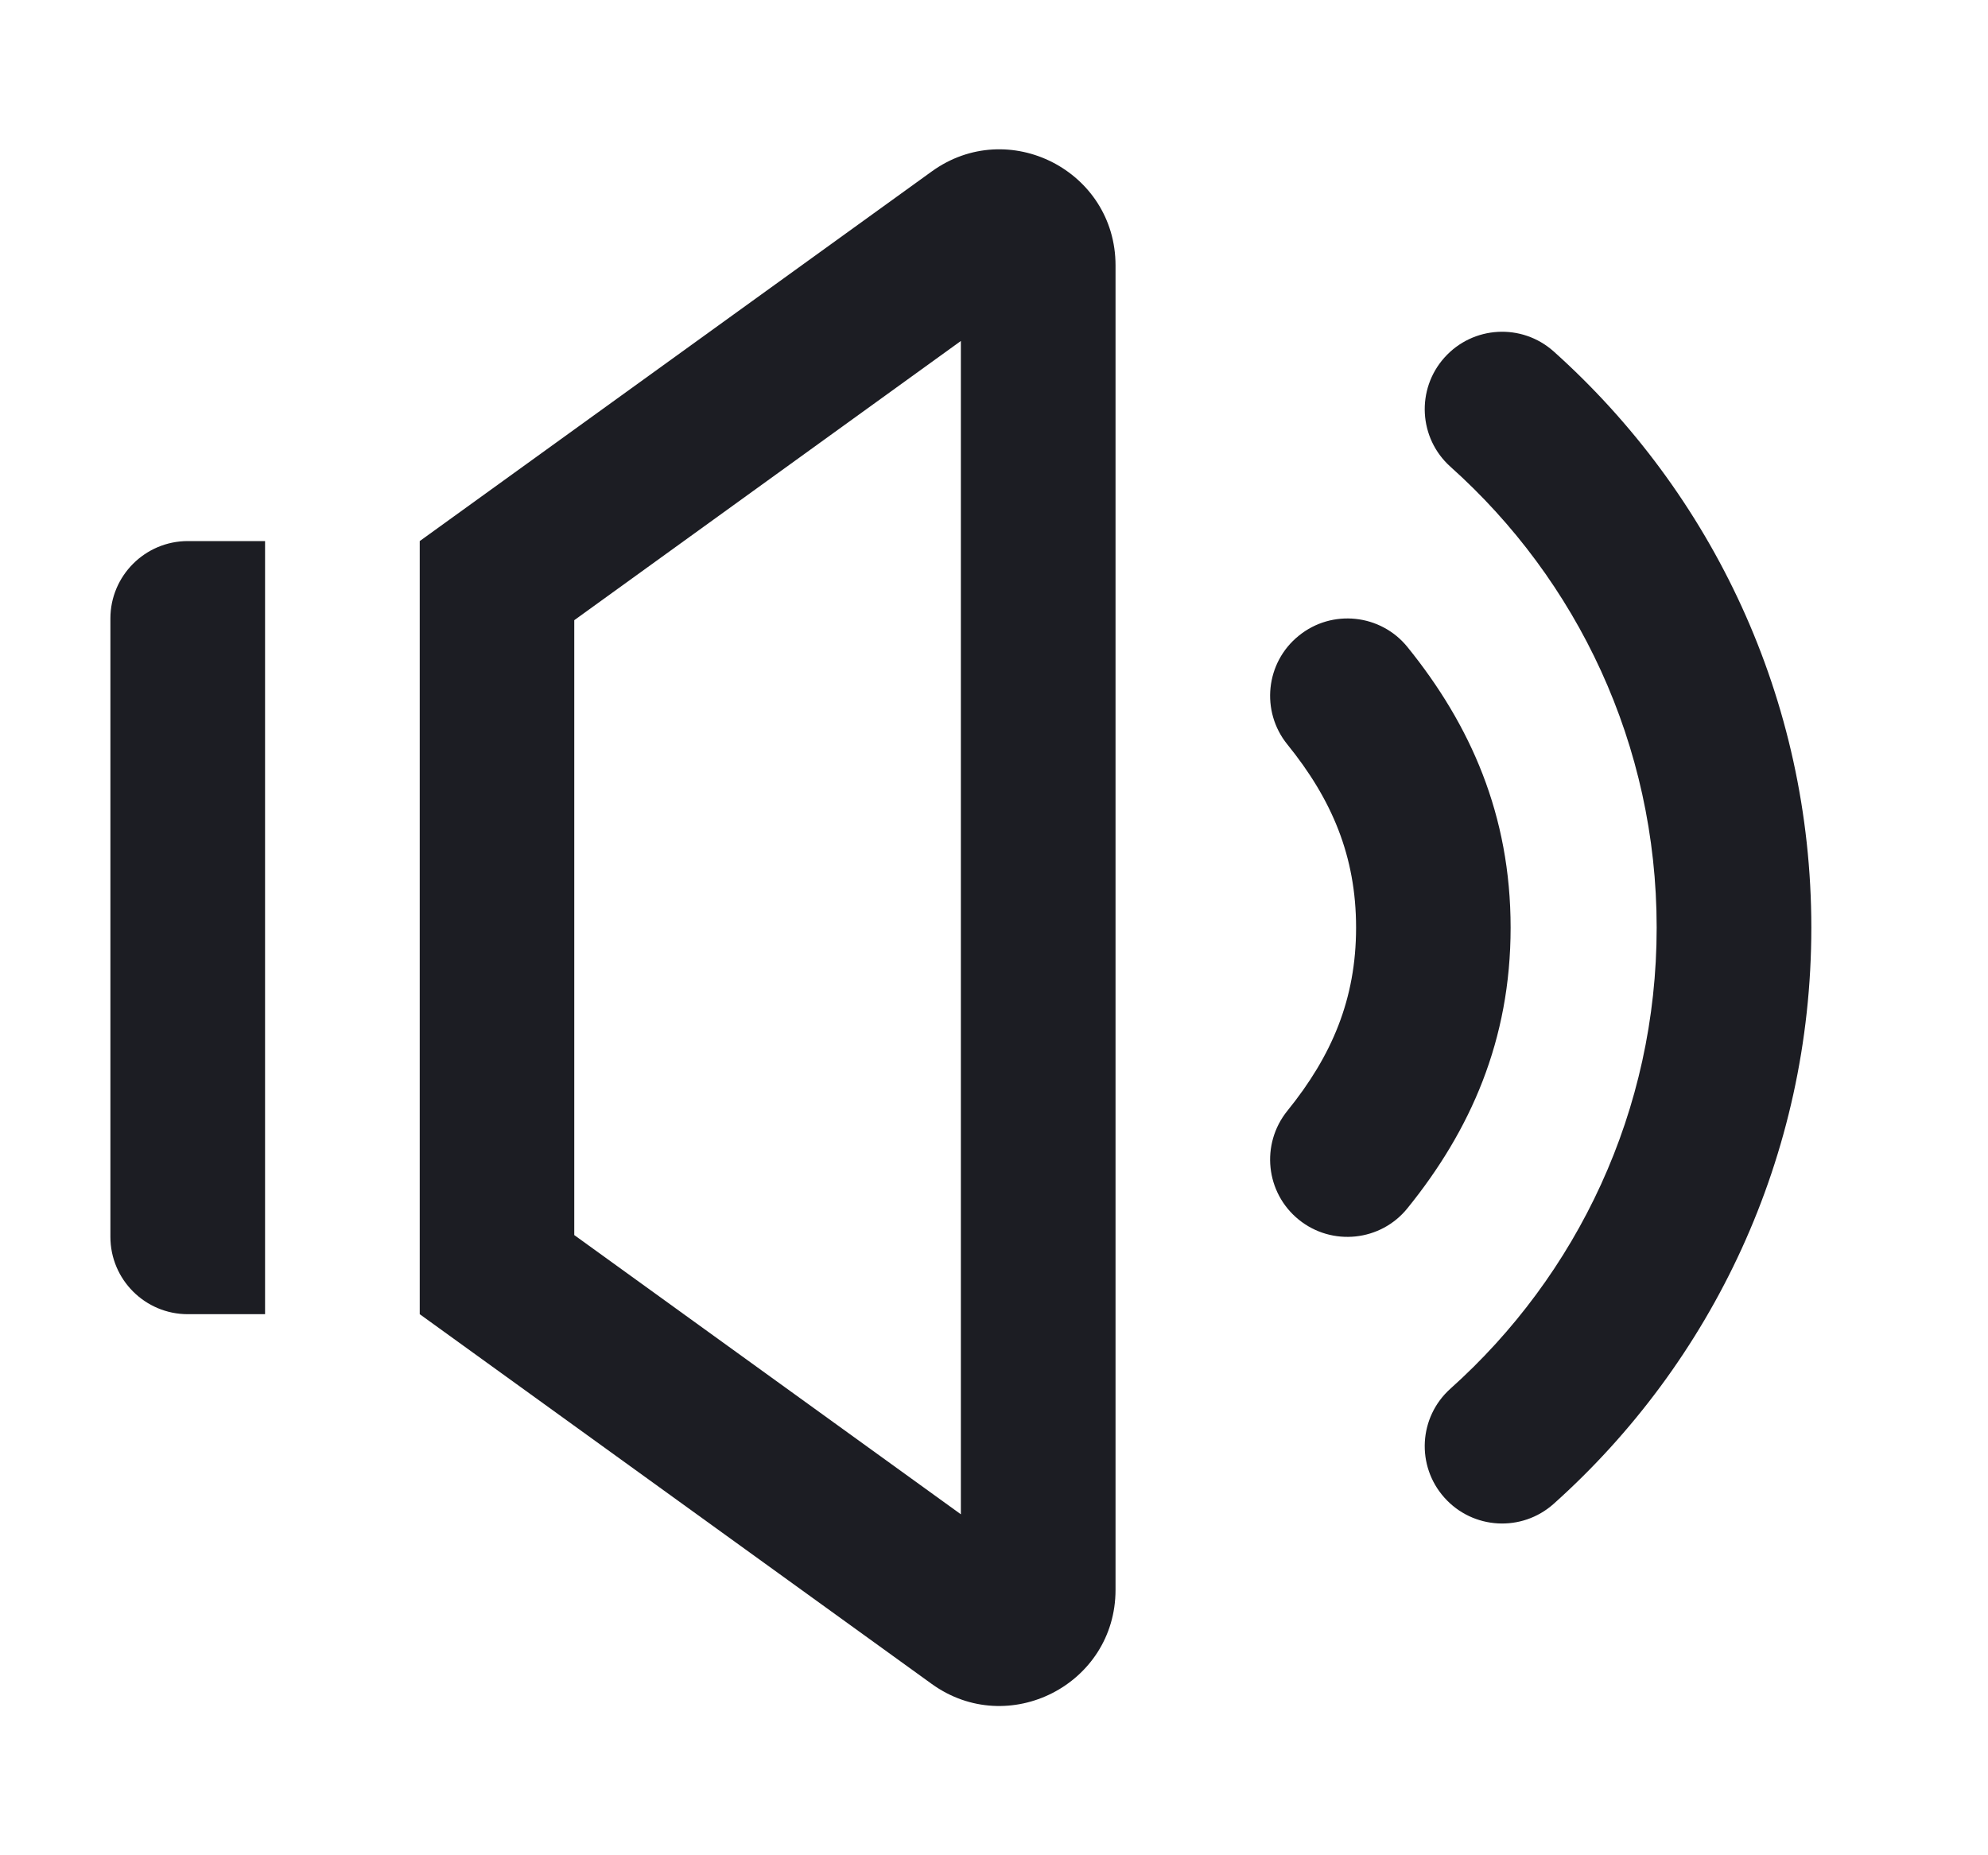 <svg xmlns="http://www.w3.org/2000/svg" width="15" height="14" viewBox="0 0 15 14" fill="none">
  <path
    d="M7.03 12.707L3.167 9.917V4.083L7.03 1.294C7.608 0.876 8.417 1.289 8.417 2.003V11.997C8.417 12.711 7.608 13.124 7.03 12.707ZM4.333 9.32L7.25 11.427V2.573L4.333 4.68V9.32Z"
    fill="#1C1D23" />
  <path
    d="M1.417 4.083C1.095 4.083 0.833 4.345 0.833 4.667V9.333C0.833 9.656 1.095 9.917 1.417 9.917H2V4.083H1.417Z"
    fill="#1C1D23" />
  <path
    d="M9.8 4.797C10.05 4.594 10.418 4.633 10.62 4.883C11.094 5.469 11.398 6.149 11.398 7C11.398 7.851 11.094 8.531 10.62 9.117C10.418 9.368 10.05 9.406 9.8 9.204C9.549 9.001 9.511 8.634 9.713 8.383C10.05 7.967 10.232 7.538 10.232 7C10.232 6.462 10.05 6.033 9.713 5.617C9.511 5.367 9.549 4.999 9.8 4.797Z"
    fill="#1C1D23" />
  <path
    d="M11.723 2.652C11.482 2.437 11.114 2.458 10.899 2.698C10.684 2.938 10.704 3.307 10.944 3.522C11.9 4.377 12.5 5.618 12.5 7C12.5 8.382 11.9 9.623 10.944 10.479C10.704 10.694 10.684 11.062 10.899 11.302C11.114 11.542 11.482 11.563 11.723 11.348C12.915 10.281 13.667 8.728 13.667 7C13.667 5.272 12.915 3.72 11.723 2.652Z"
    fill="#1C1D23" />
</svg>
